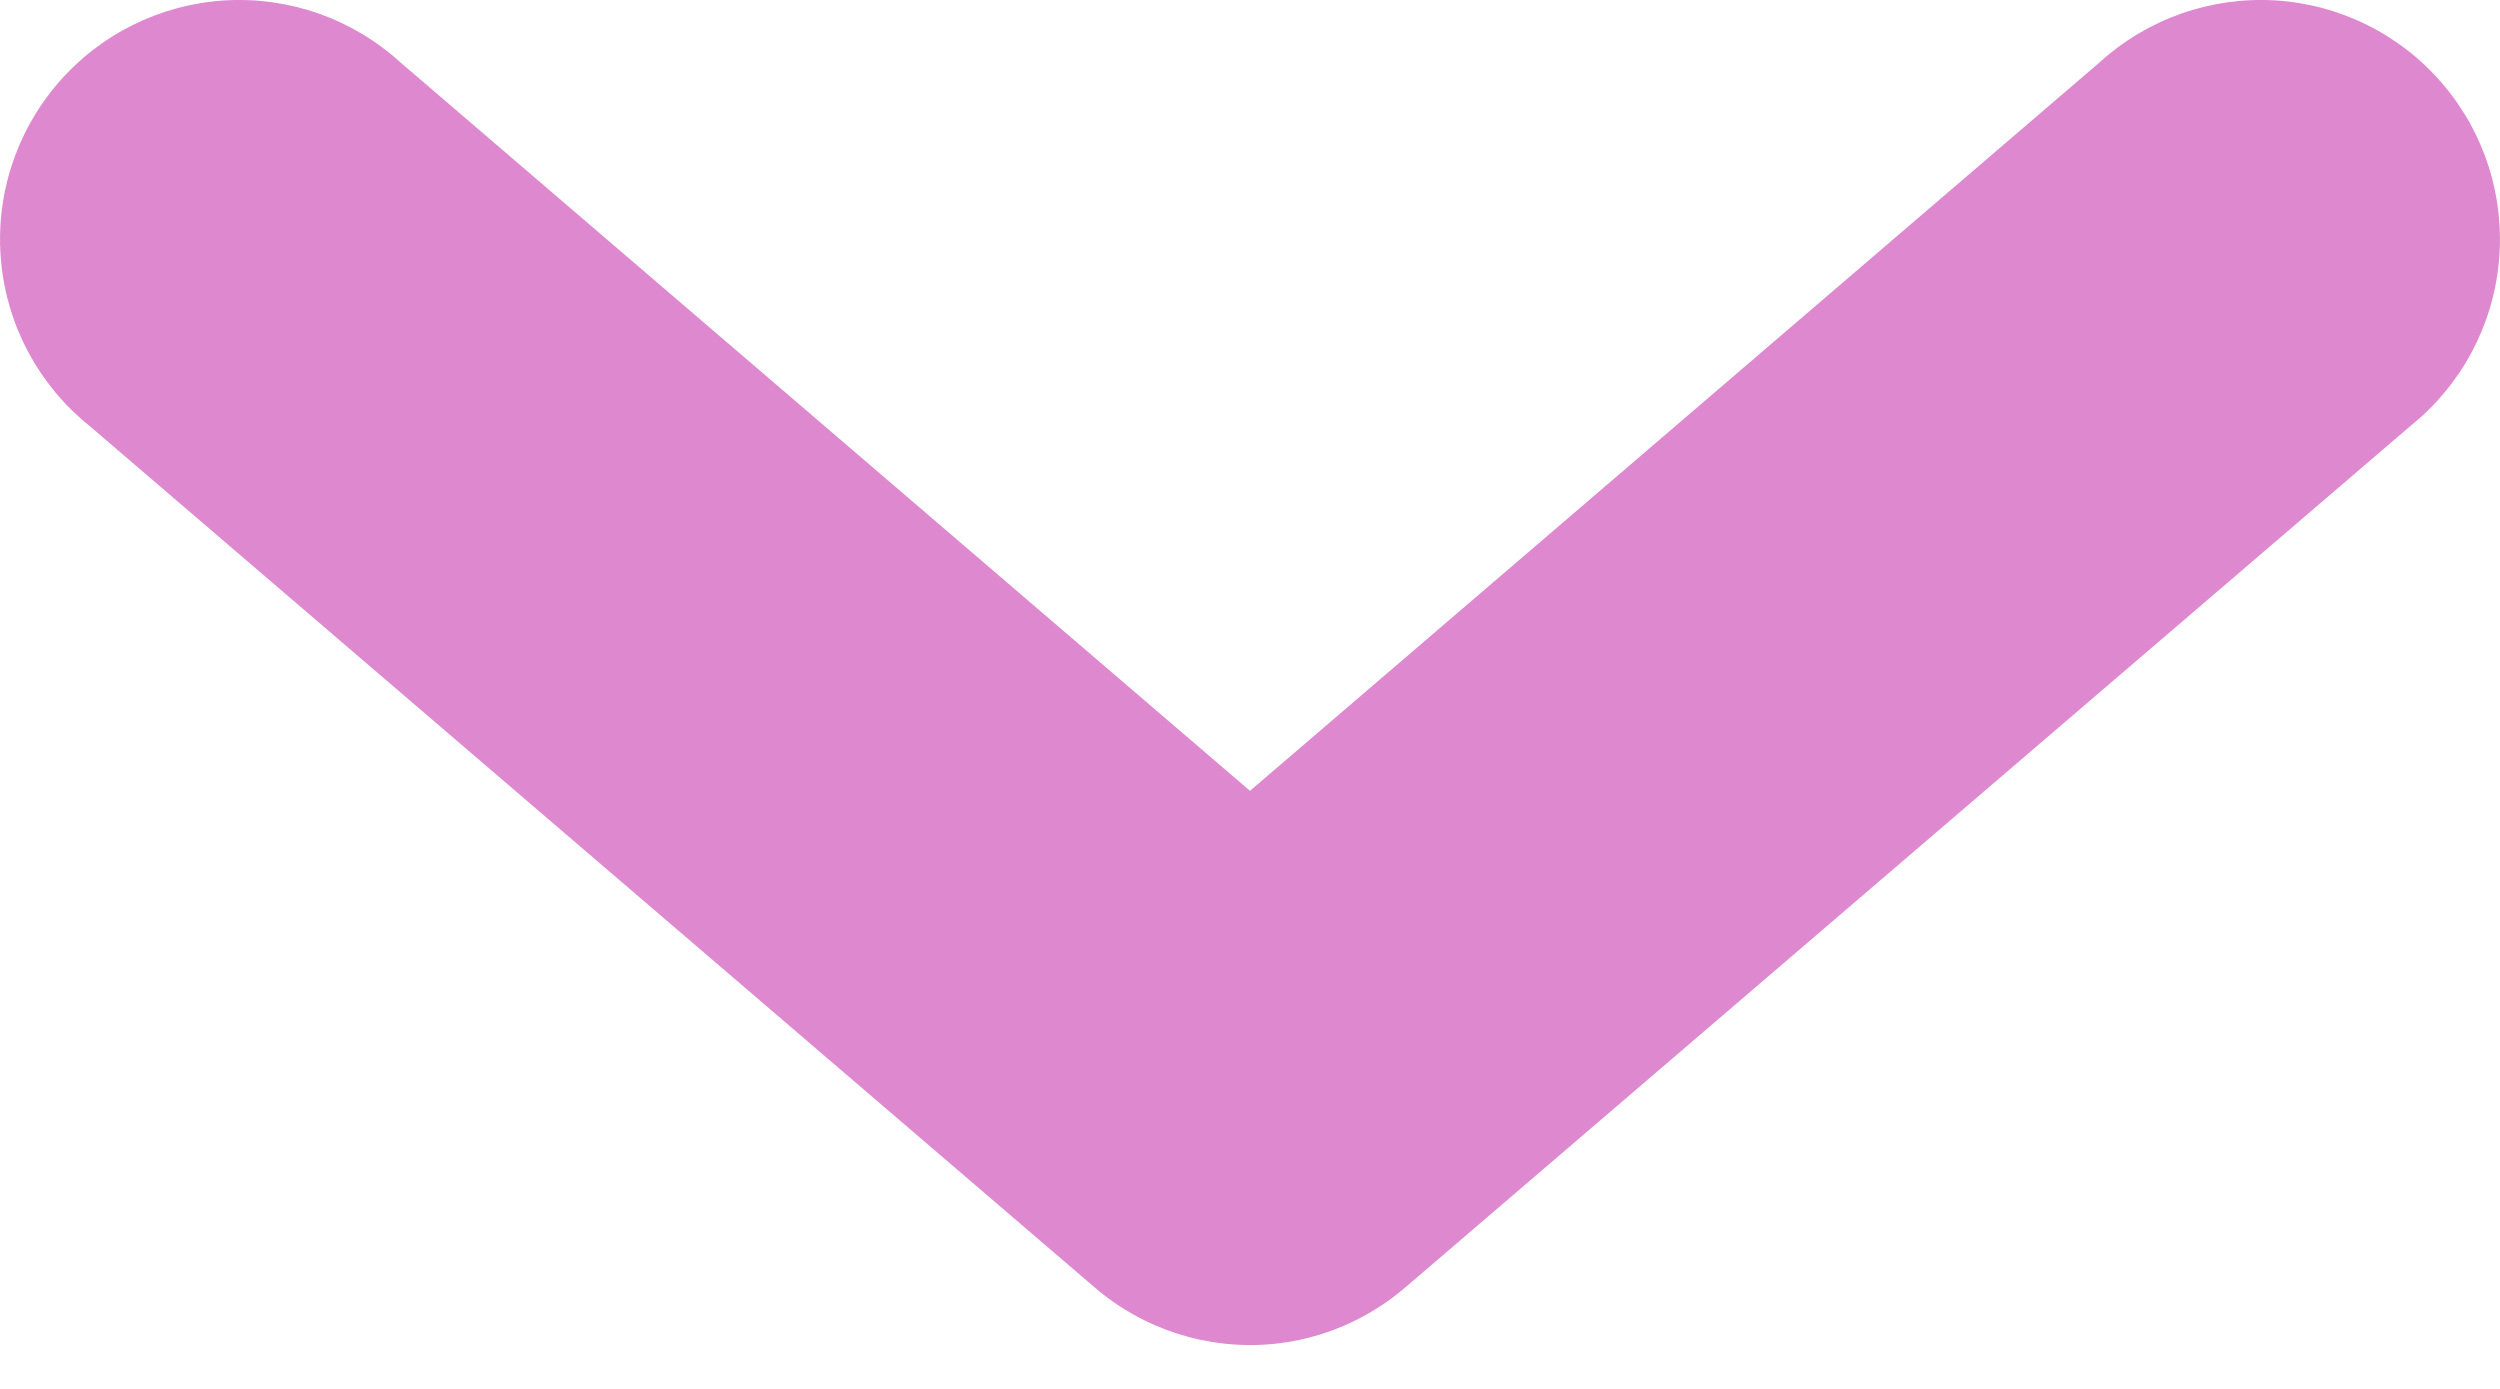 <svg width="18" height="10" viewBox="0 0 18 10" fill="none" xmlns="http://www.w3.org/2000/svg">
<path d="M9.162 9.677C9.516 9.643 9.85 9.5 10.12 9.268L17.355 3.067C17.719 2.775 17.949 2.348 17.992 1.884C18.036 1.419 17.889 0.957 17.586 0.603C17.283 0.248 16.848 0.032 16.383 0.003C15.917 -0.025 15.46 0.136 15.115 0.451L9 5.694L2.885 0.451C2.54 0.136 2.083 -0.025 1.617 0.003C1.152 0.032 0.717 0.248 0.414 0.603C0.111 0.957 -0.036 1.419 0.008 1.884C0.051 2.348 0.281 2.775 0.645 3.067L7.88 9.268C8.234 9.573 8.697 9.72 9.161 9.677H9.162Z" fill="#DD88CF"/>
</svg>
